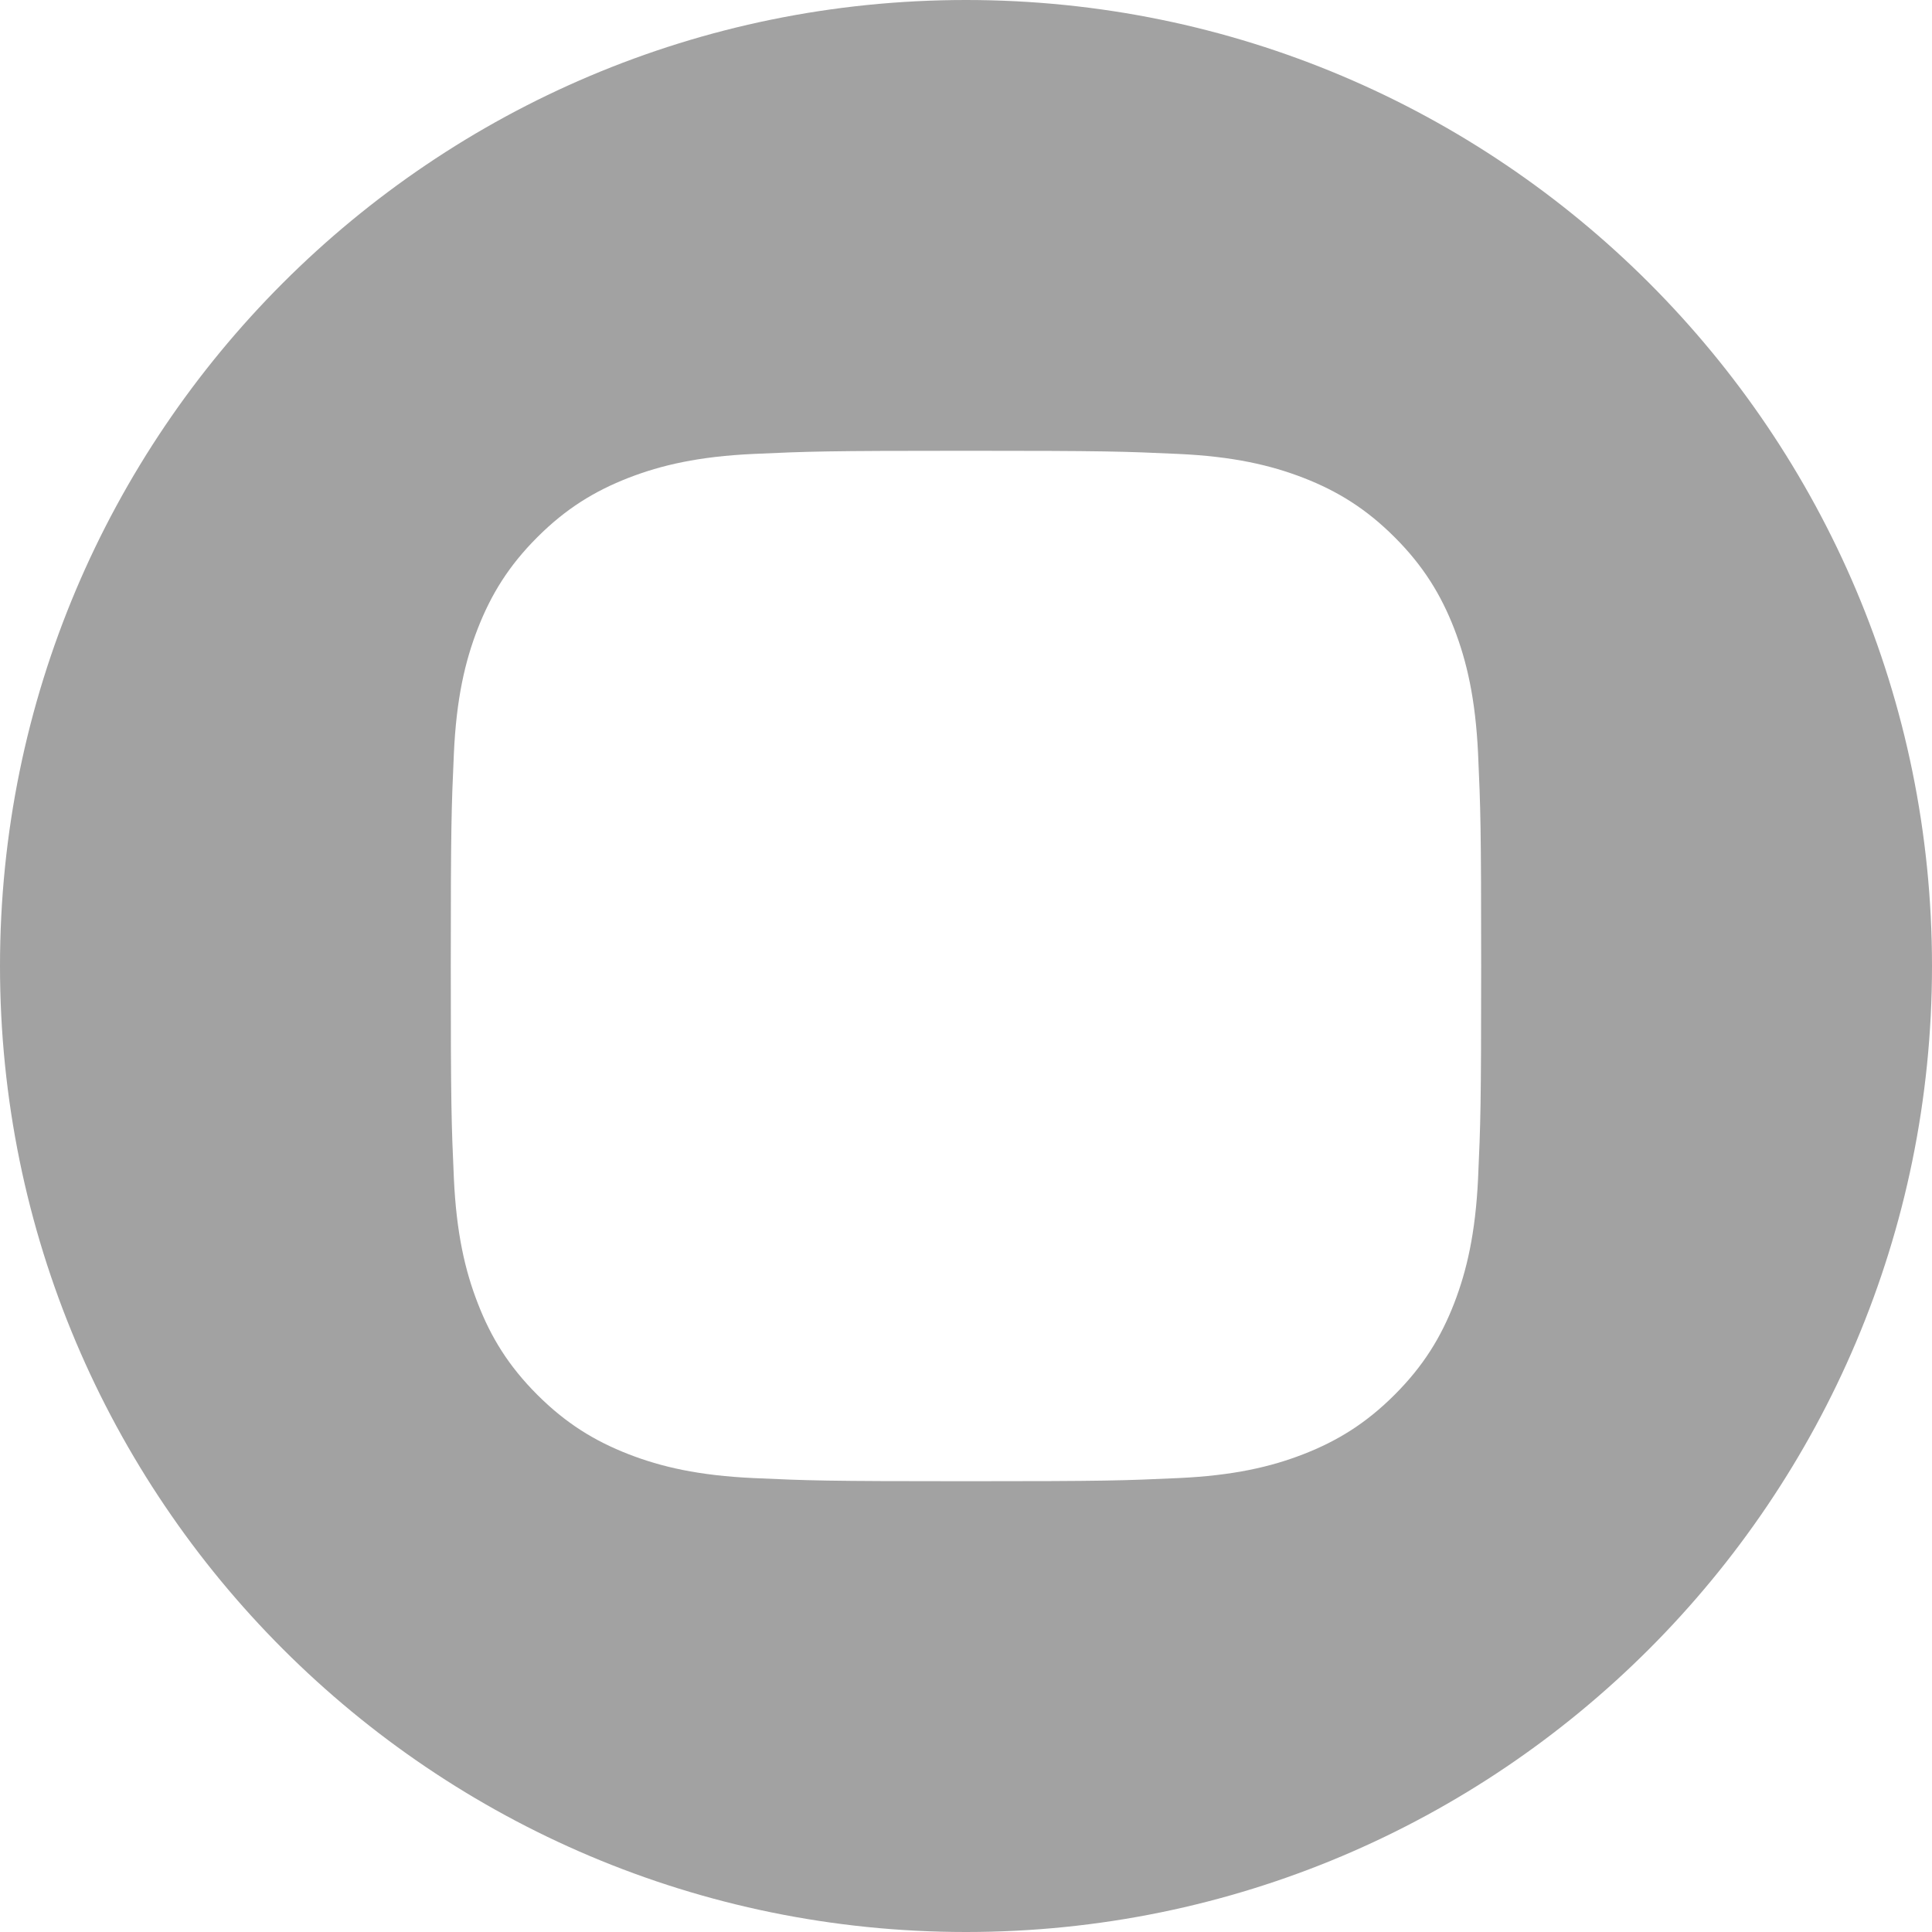 <svg width="40" height="40" viewBox="0 0 40 40" fill="none" xmlns="http://www.w3.org/2000/svg">
<path fill-rule="evenodd" clip-rule="evenodd" d="M20 0C8.954 0 0 8.954 0 20C0 31.046 8.954 40 20 40C31.046 40 40 31.046 40 20C40 8.954 31.046 0 20 0ZM15.602 9.398C16.74 9.346 17.103 9.333 20 9.333H19.997C22.895 9.333 23.257 9.346 24.395 9.398C25.53 9.45 26.306 9.63 26.986 9.893C27.688 10.166 28.282 10.53 28.875 11.123C29.468 11.716 29.833 12.311 30.106 13.013C30.368 13.691 30.548 14.466 30.602 15.602C30.653 16.74 30.666 17.103 30.666 20C30.666 22.897 30.653 23.26 30.602 24.398C30.548 25.533 30.368 26.308 30.106 26.986C29.833 27.688 29.468 28.283 28.875 28.876C28.282 29.469 27.688 29.834 26.987 30.107C26.308 30.371 25.532 30.55 24.396 30.602C23.259 30.654 22.896 30.667 19.999 30.667C17.102 30.667 16.739 30.654 15.601 30.602C14.466 30.55 13.691 30.371 13.012 30.107C12.311 29.834 11.716 29.469 11.123 28.876C10.53 28.283 10.165 27.688 9.893 26.986C9.629 26.308 9.449 25.533 9.397 24.397C9.346 23.259 9.333 22.897 9.333 20C9.333 17.103 9.346 16.739 9.397 15.602C9.448 14.466 9.628 13.691 9.892 13.013C10.166 12.311 10.53 11.716 11.124 11.123C11.716 10.53 12.312 10.166 13.013 9.893C13.691 9.63 14.466 9.45 15.602 9.398Z" fill="#A2A2A2"/>
</svg>
